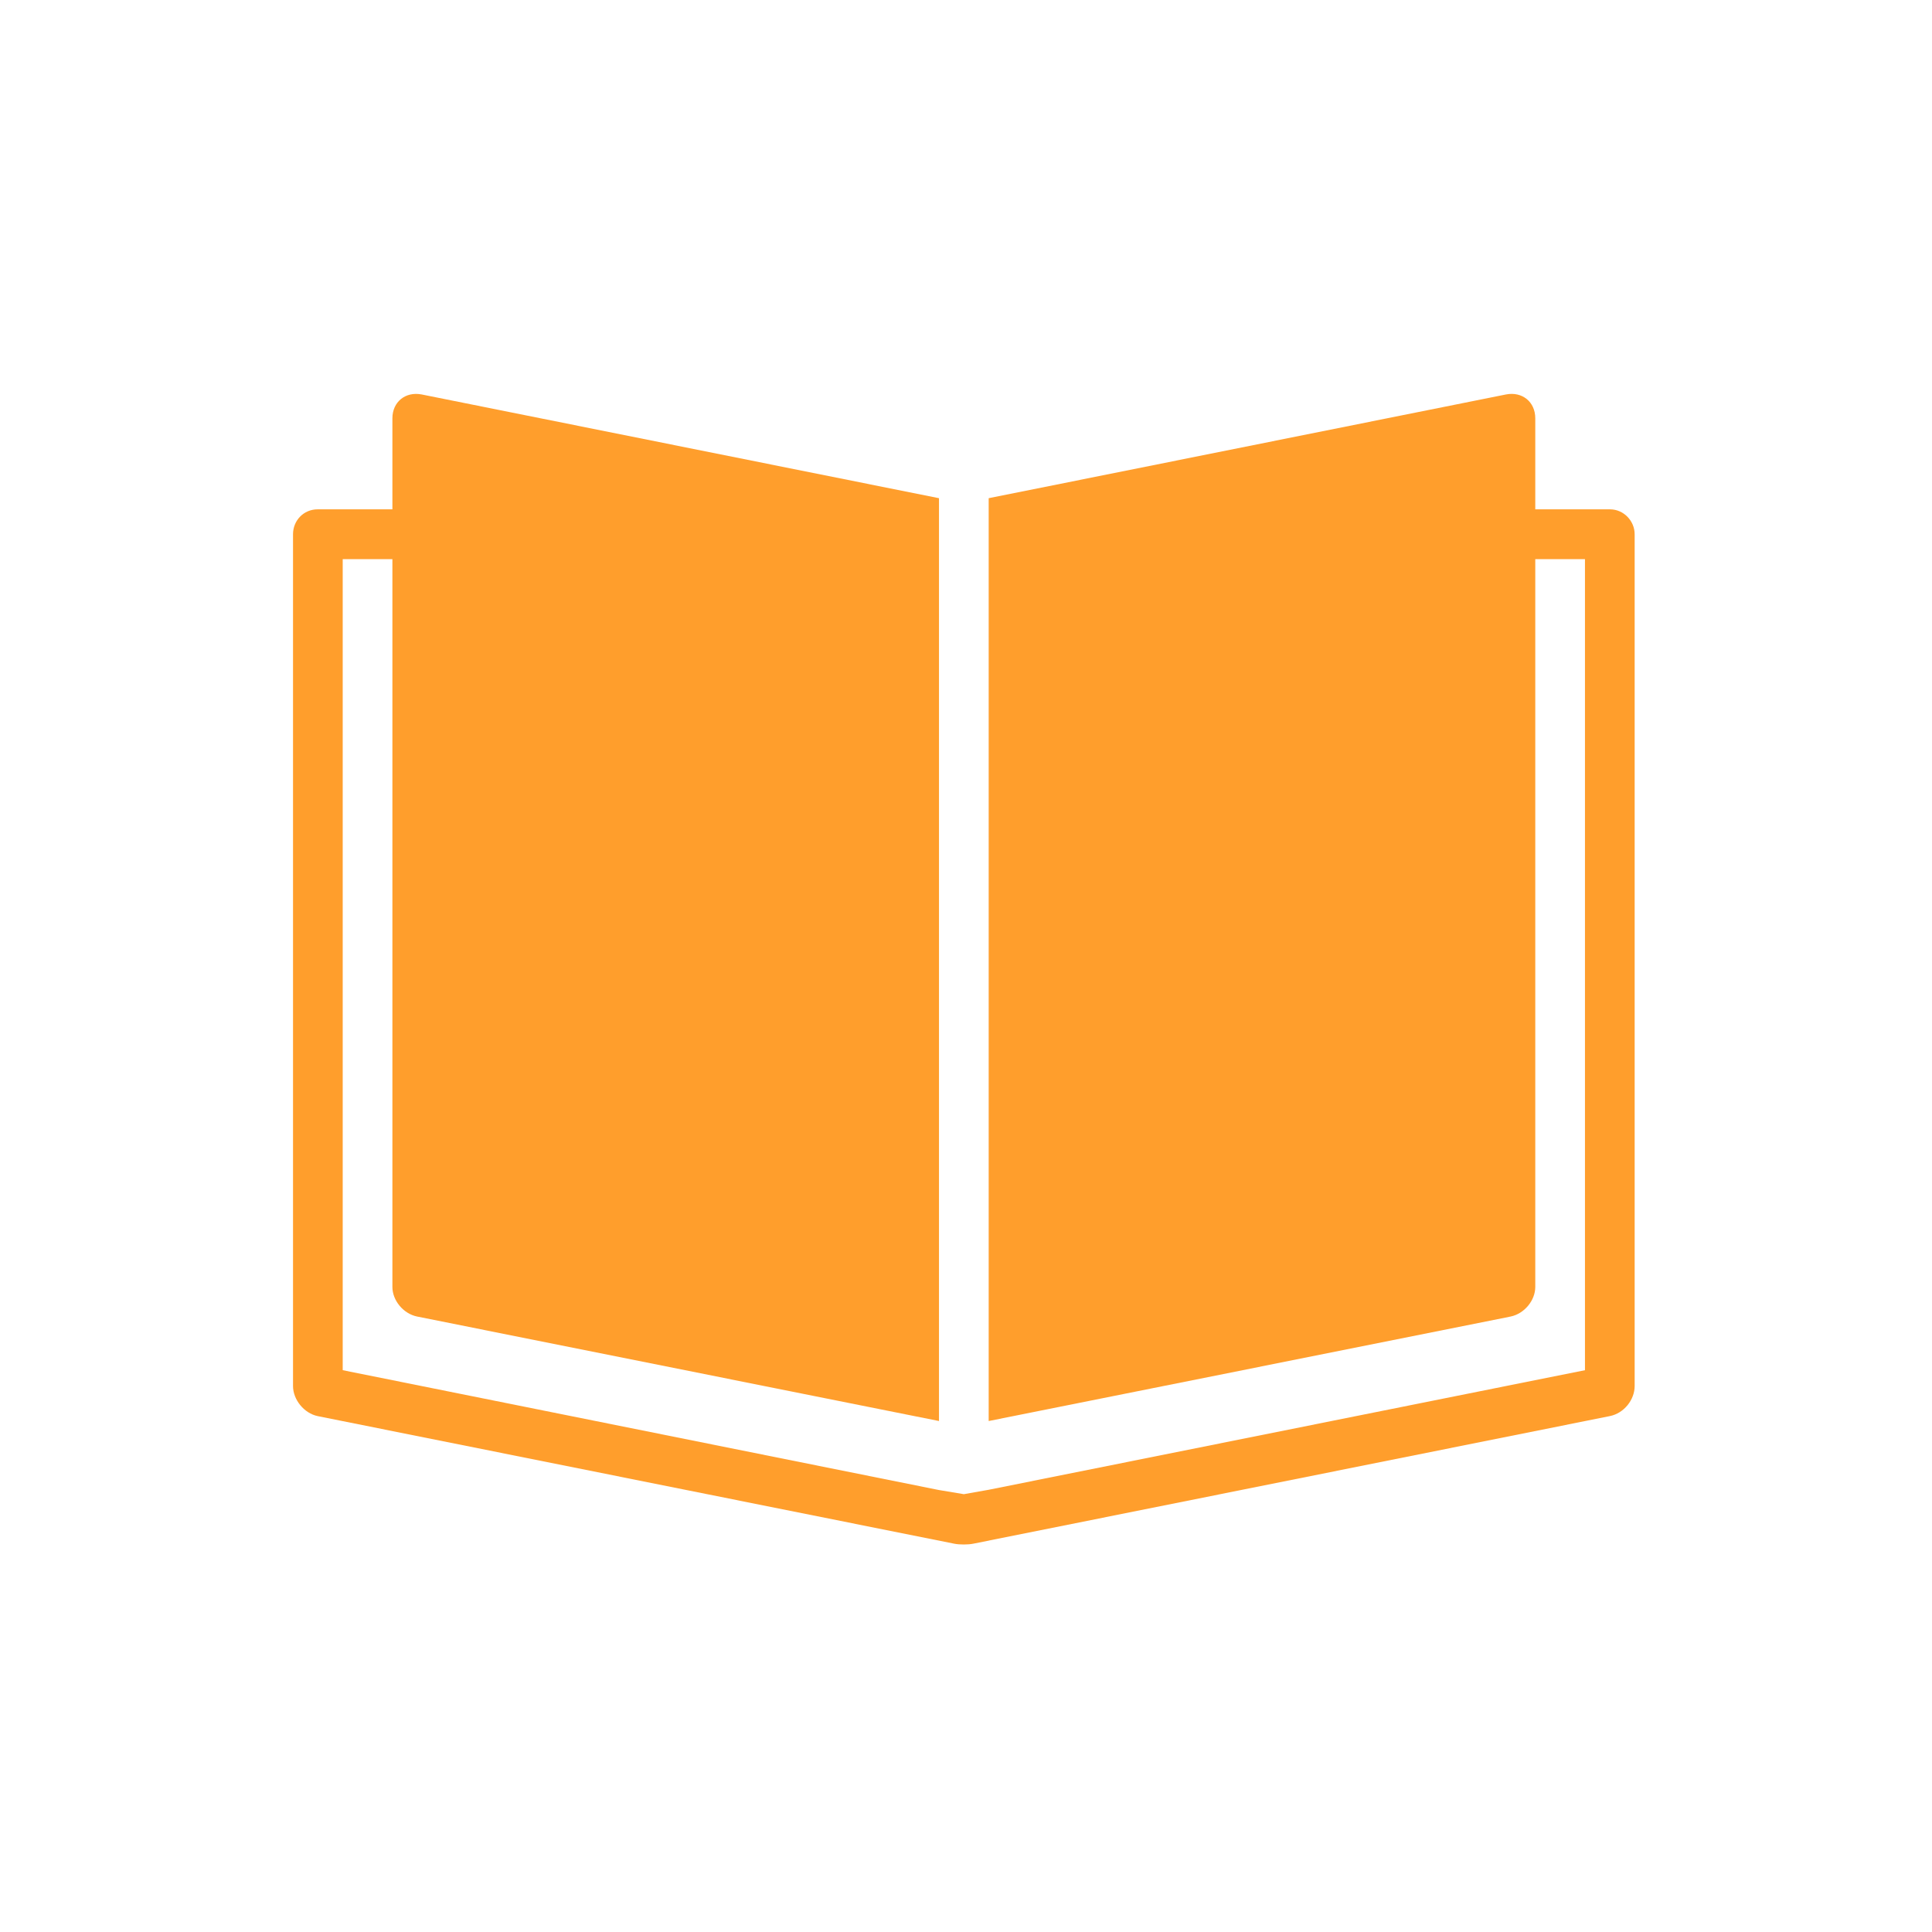 <?xml version="1.0" encoding="UTF-8"?><svg xmlns="http://www.w3.org/2000/svg" xmlns:xlink="http://www.w3.org/1999/xlink" width="375" zoomAndPan="magnify" viewBox="0 0 375 375" height="375" preserveAspectRatio="xMidYMid meet" version="1.0"><defs><clipPath id="clip-0"><path d="M 56 76 L 318 76 L 318 299.785 L 56 299.785 Z M 56 76 " clip-rule="nonzero"/></clipPath></defs><g clip-path="url(#clip-0)"><path fill="rgb(100%, 61.96%, 17.249%)" d="M 182.258 96.699 L 182.258 275.82 L 80.938 255.535 C 78.273 254.98 76.164 252.41 76.164 249.793 L 76.164 108.531 L 66.52 108.531 L 66.52 265.953 L 182.258 289.215 L 187.082 290.02 L 191.902 289.164 L 307.641 265.953 L 307.641 108.531 L 297.996 108.531 L 297.996 249.793 C 297.996 252.41 295.887 254.98 293.227 255.535 L 191.902 275.82 L 191.902 96.699 L 292.32 76.562 C 295.434 75.957 297.996 77.973 297.996 81.195 L 297.996 98.863 L 312.516 98.863 C 315.125 98.863 317.285 101.078 317.285 103.699 L 317.285 269.023 C 317.285 271.695 315.227 274.312 312.465 274.863 L 188.891 299.633 C 187.883 299.836 186.227 299.836 185.223 299.633 L 61.645 274.863 C 59.035 274.312 56.875 271.695 56.875 269.023 L 56.875 103.699 C 56.875 101.027 58.934 98.863 61.645 98.863 L 76.164 98.863 L 76.164 81.195 C 76.164 78.023 78.676 75.957 81.84 76.562 Z M 182.258 96.699 " fill-opacity="1" fill-rule="evenodd"/></g></svg>